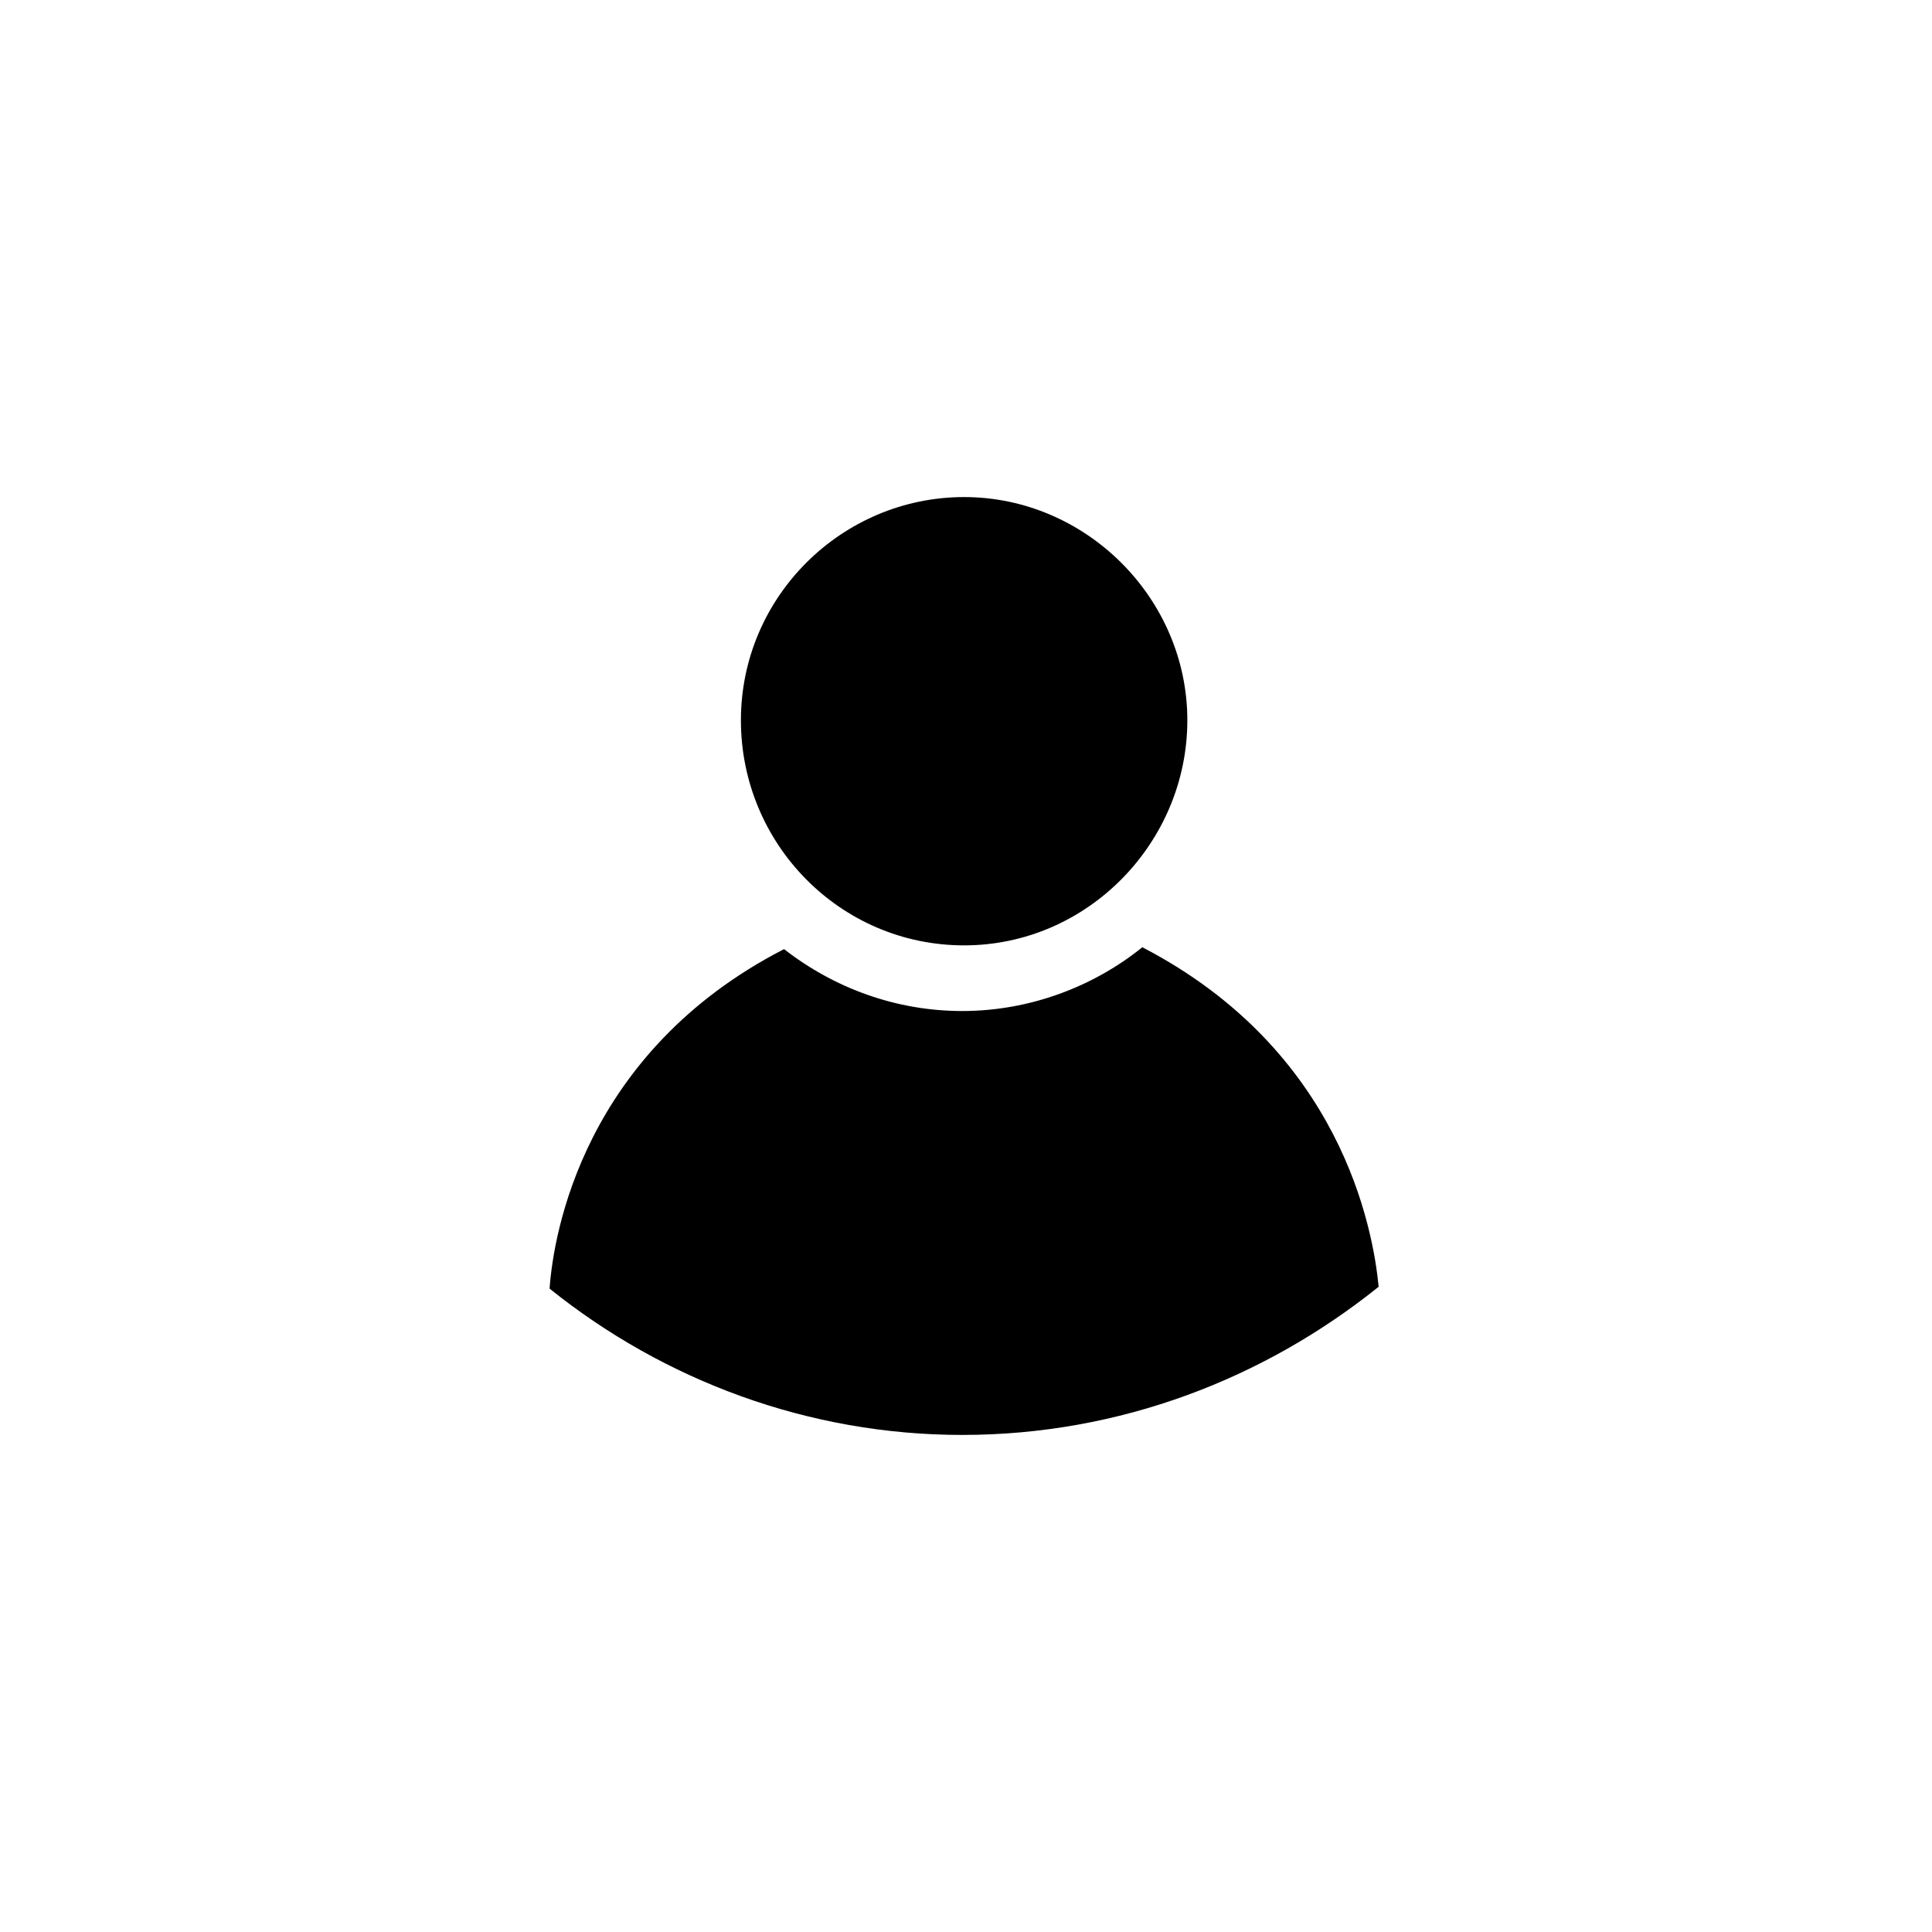 <svg xmlns="http://www.w3.org/2000/svg" viewBox="0 0 103 103">
	<path class="nameIcon" d="M39.5 38.4c0-6.6 5.4-11.9 11.9-11.9s11.9 5.4 11.9 11.9-5.3 12-11.9 12-11.9-5.4-11.9-12zM29.3 68.7c.2-2.9 1.8-12.6 12.5-18.1 2.7 2.1 6 3.3 9.5 3.3 3.6 0 7-1.3 9.6-3.4 10.6 5.5 12.3 15 12.6 18.1-6.1 4.9-13.8 7.9-22.2 7.9-8.2 0-15.9-2.9-22-7.8z"/>
	<circle class="circleIcon"/>
</svg>
